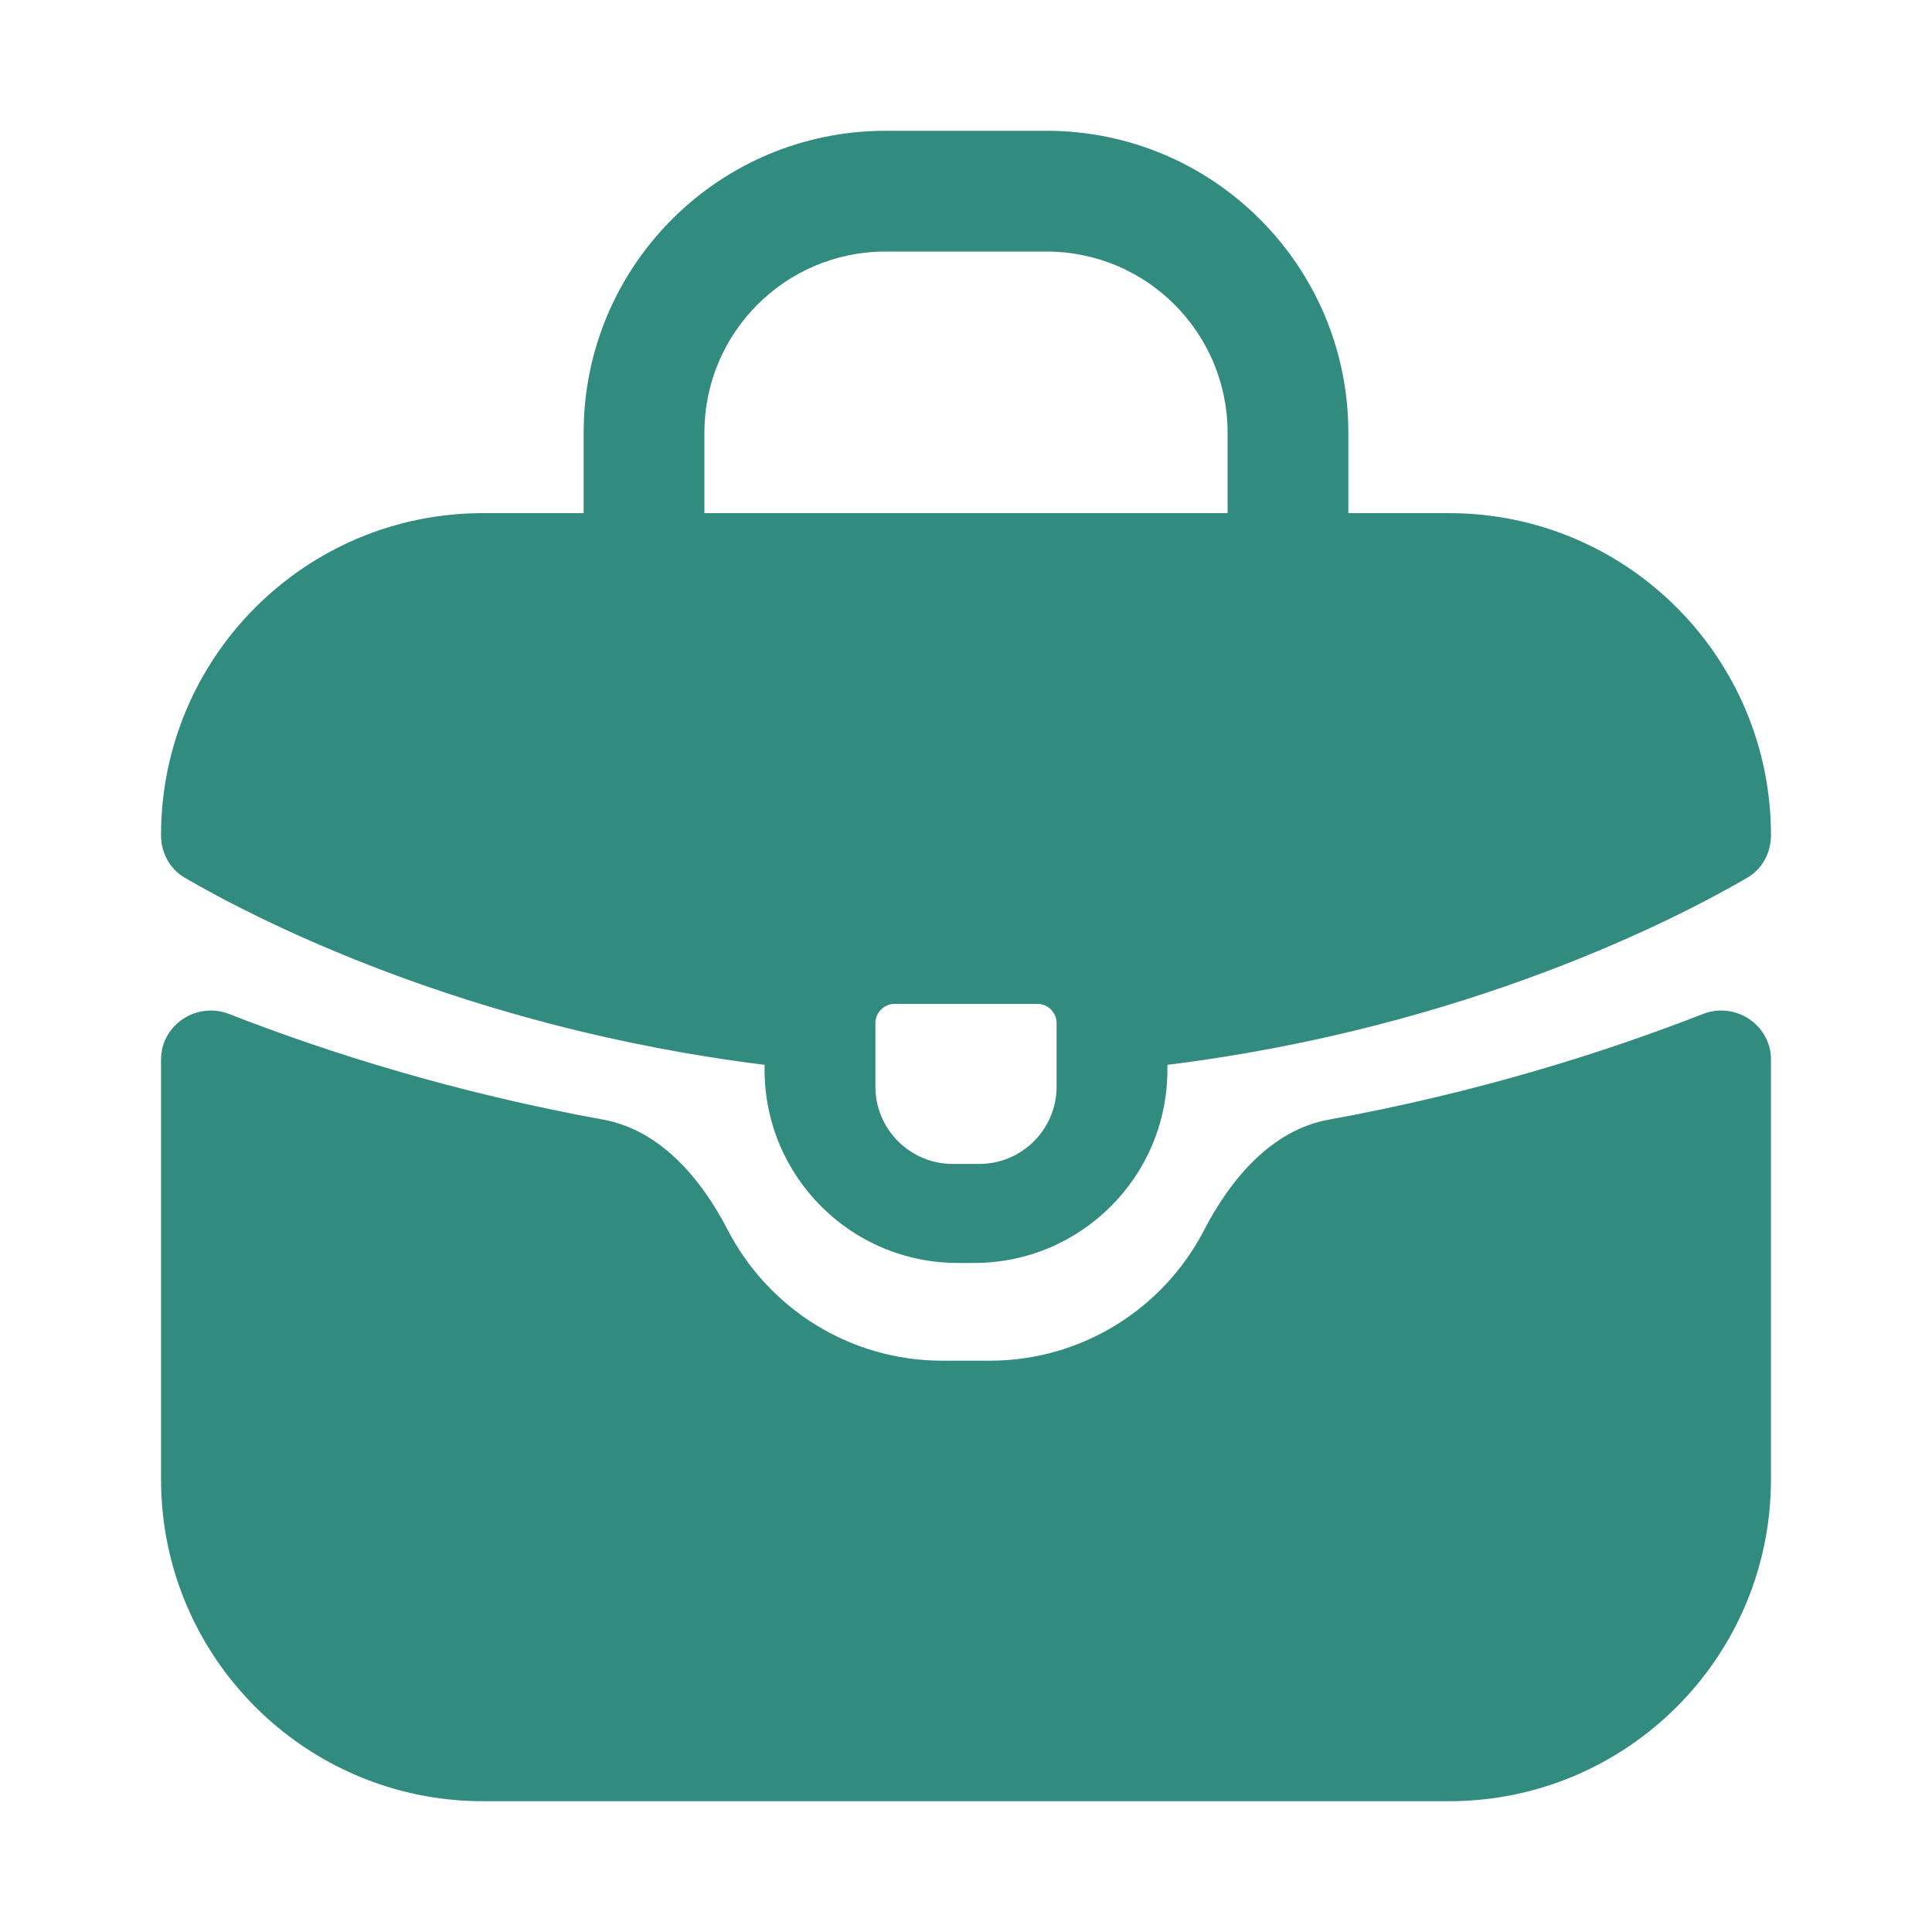 <svg width="20" height="20" viewBox="0 0 20 20" fill="none" xmlns="http://www.w3.org/2000/svg">
<path d="M2.372 10.497C2.036 10.366 1.667 10.609 1.667 10.969V15.313C1.667 17.154 3.159 18.646 5 18.646H15C16.841 18.646 18.333 17.154 18.333 15.313V10.969C18.333 10.609 17.964 10.366 17.628 10.497C16.59 10.902 15.281 11.313 13.753 11.591C13.166 11.698 12.74 12.202 12.466 12.732C12.051 13.536 11.212 14.086 10.244 14.086H9.756C8.788 14.086 7.949 13.536 7.533 12.732C7.26 12.202 6.834 11.698 6.247 11.591C4.719 11.313 3.409 10.902 2.372 10.497Z" fill="#328B7F"/>
<path d="M15 5.312C16.841 5.312 18.333 6.805 18.333 8.646C18.333 8.826 18.244 8.995 18.088 9.086C17.381 9.498 15.194 10.638 12.085 11.023V11.074C12.085 12.179 11.189 13.074 10.085 13.074H9.915C8.81 13.074 7.915 12.179 7.915 11.074V11.023C4.806 10.638 2.619 9.498 1.912 9.086C1.756 8.995 1.667 8.826 1.667 8.646C1.667 6.805 3.159 5.312 5 5.312H15ZM9.263 10.392C9.152 10.392 9.063 10.48 9.062 10.591V11.248C9.062 11.69 9.421 12.049 9.862 12.049H10.138C10.579 12.049 10.938 11.69 10.938 11.248V10.591C10.937 10.48 10.848 10.392 10.737 10.392H9.263Z" fill="#328B7F"/>
<path fill-rule="evenodd" clip-rule="evenodd" d="M9.167 2.604C8.131 2.604 7.292 3.444 7.292 4.479V5.313C7.292 5.658 7.012 5.938 6.667 5.938C6.321 5.938 6.042 5.658 6.042 5.313V4.479C6.042 2.754 7.441 1.354 9.167 1.354H10.833C12.559 1.354 13.958 2.754 13.958 4.479V5.313C13.958 5.658 13.678 5.938 13.333 5.938C12.988 5.938 12.708 5.658 12.708 5.313V4.479C12.708 3.444 11.869 2.604 10.833 2.604H9.167Z" fill="#328B7F"/>
</svg>
